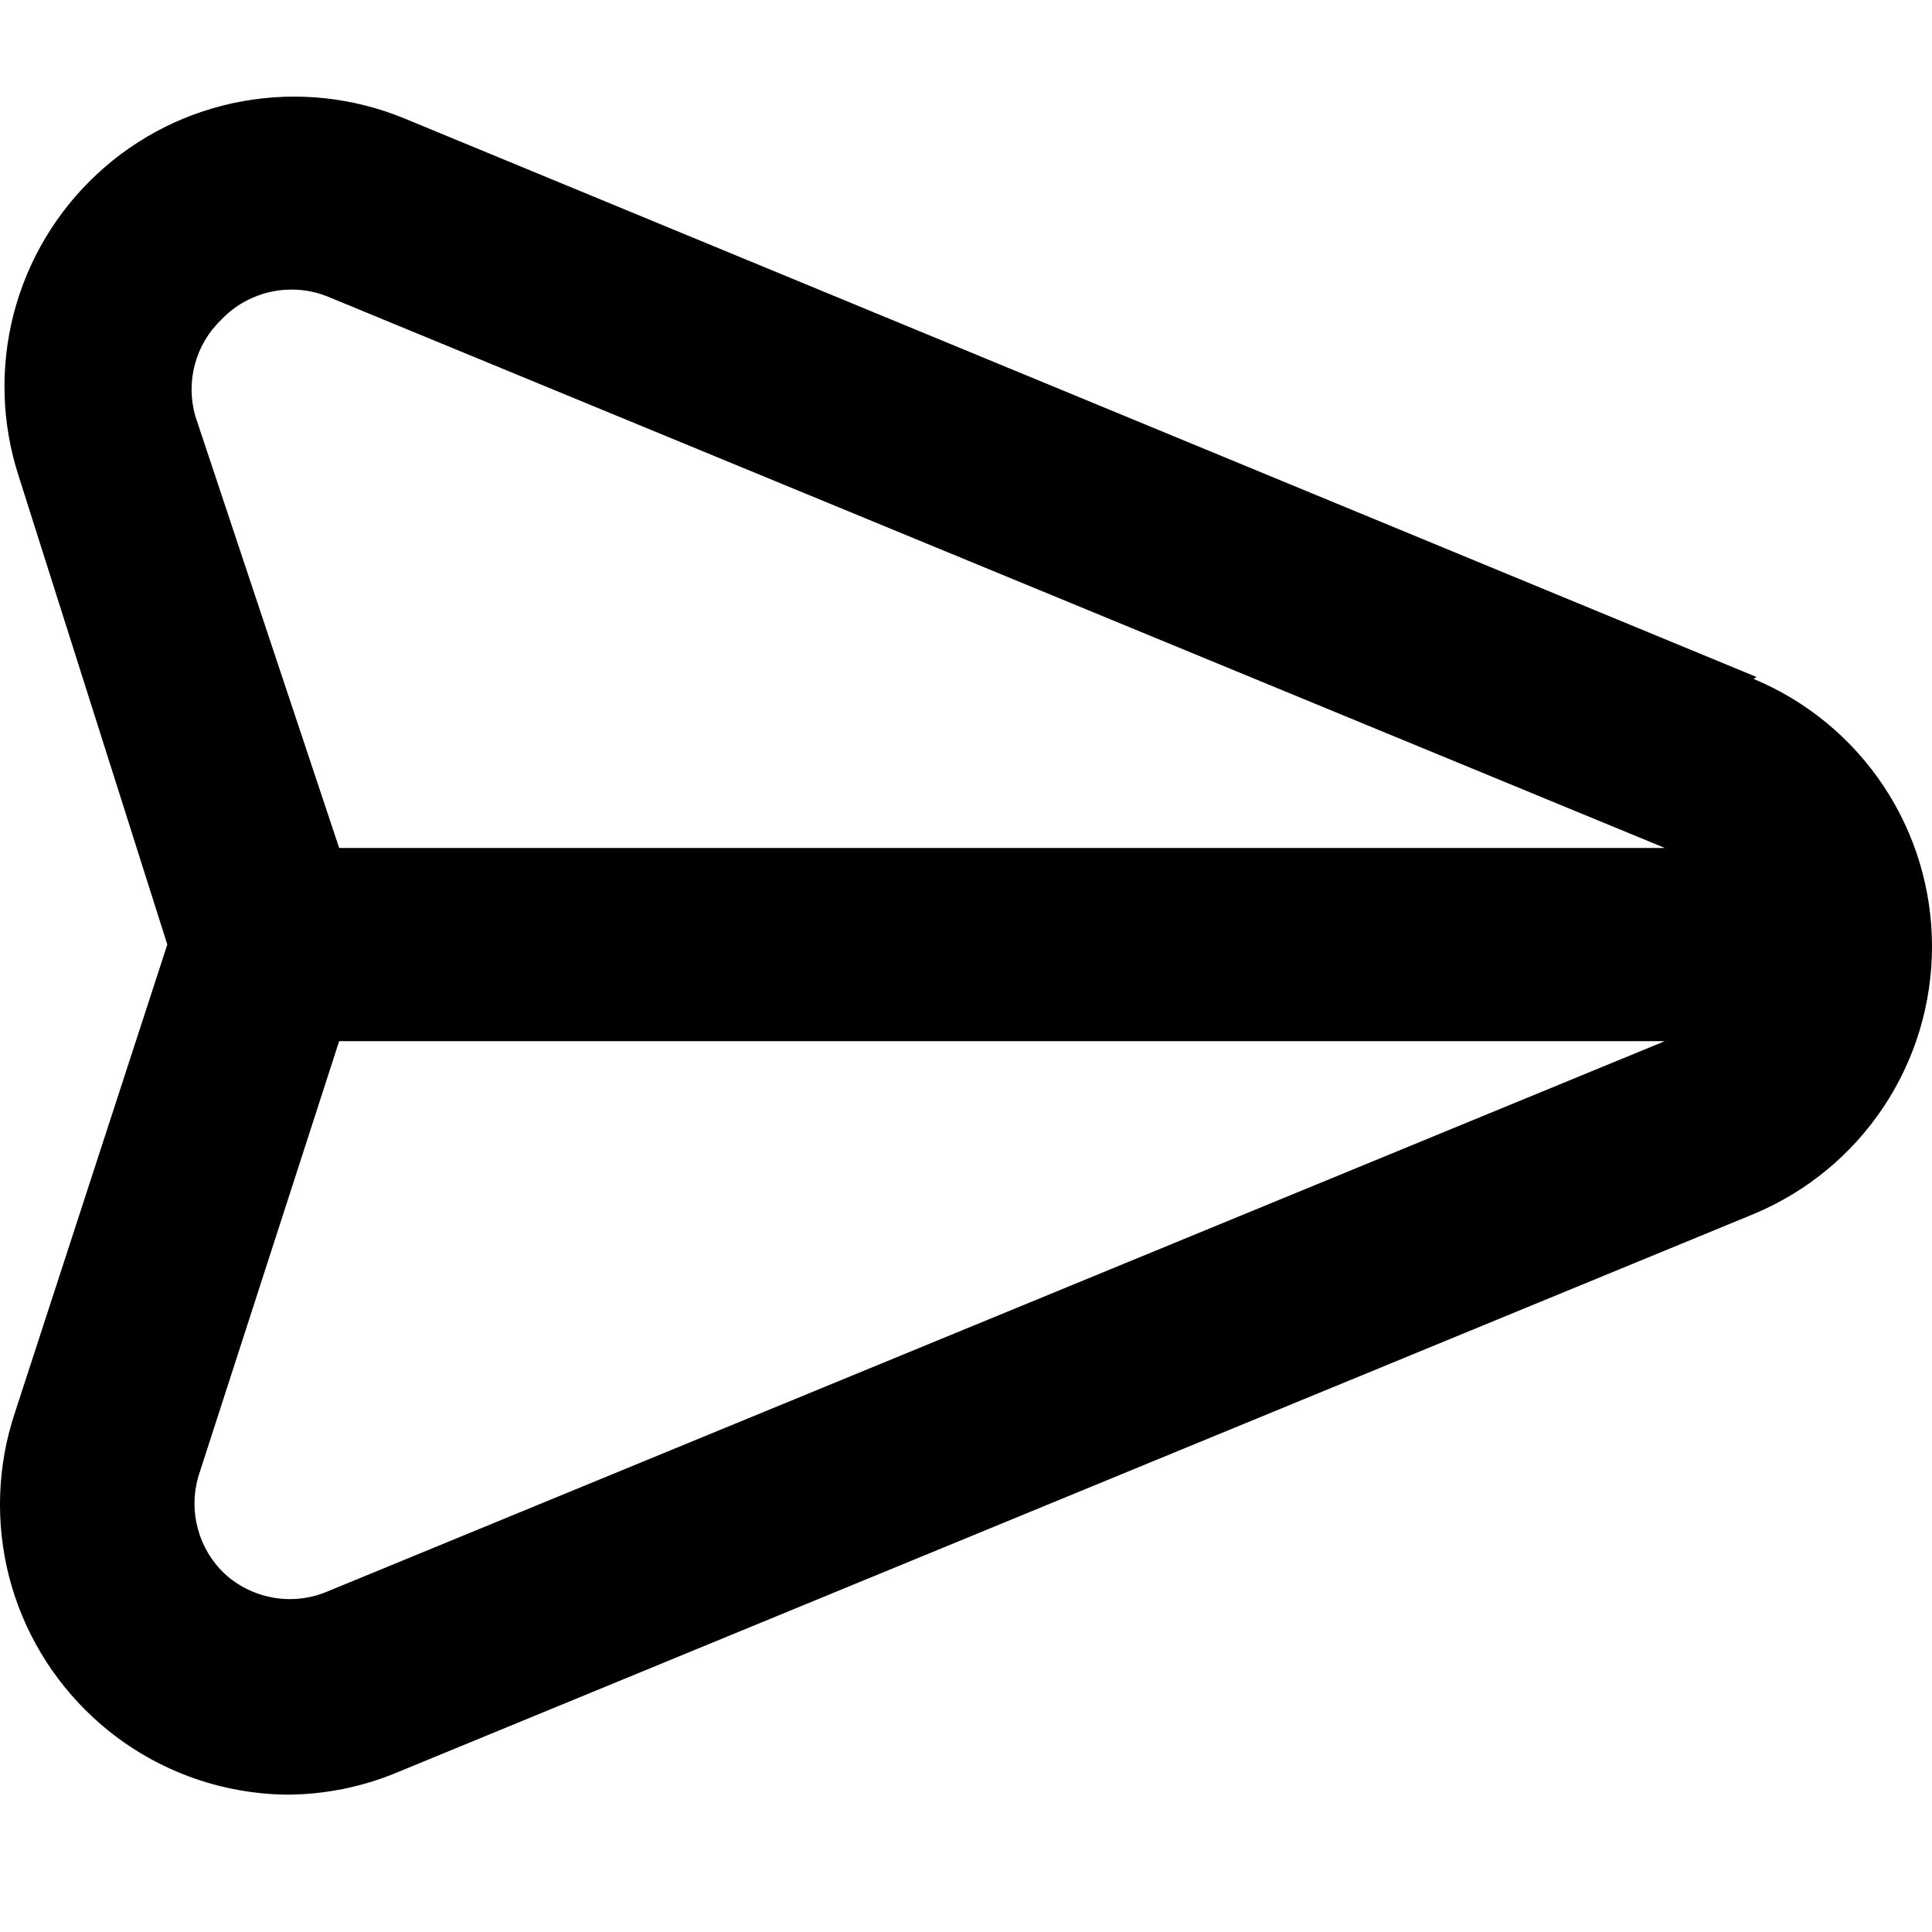 <svg width="20" height="20" viewBox="0 0 20 20" xmlns="http://www.w3.org/2000/svg">
	<path
		d="M18.183 7.008L4.191 1.228C3.662 1.009 3.081 0.946 2.517 1.047C1.952 1.148 1.429 1.408 1.009 1.798C0.588 2.187 0.288 2.689 0.143 3.243C-0.001 3.798 0.016 4.383 0.193 4.928L1.732 9.778L0.153 14.628C-0.029 15.175 -0.049 15.764 0.094 16.322C0.238 16.881 0.54 17.386 0.963 17.778C1.507 18.283 2.219 18.568 2.962 18.578C3.356 18.578 3.747 18.5 4.111 18.348L18.153 12.568C18.7 12.34 19.167 11.956 19.496 11.463C19.825 10.97 20 10.391 20 9.798C20 9.205 19.825 8.626 19.496 8.133C19.167 7.64 18.7 7.256 18.153 7.028L18.183 7.008ZM3.382 16.478C3.205 16.551 3.012 16.572 2.824 16.538C2.636 16.504 2.462 16.418 2.322 16.288C2.19 16.162 2.095 16.002 2.048 15.826C2 15.649 2.002 15.463 2.052 15.288L3.511 10.778L17.234 10.778L3.382 16.478ZM3.511 8.778L2.022 4.308C1.972 4.133 1.97 3.947 2.018 3.77C2.065 3.594 2.16 3.434 2.292 3.308C2.386 3.209 2.499 3.131 2.625 3.078C2.75 3.024 2.885 2.997 3.022 2.998C3.156 2.998 3.288 3.025 3.411 3.078L17.234 8.778H3.511Z" />
</svg>